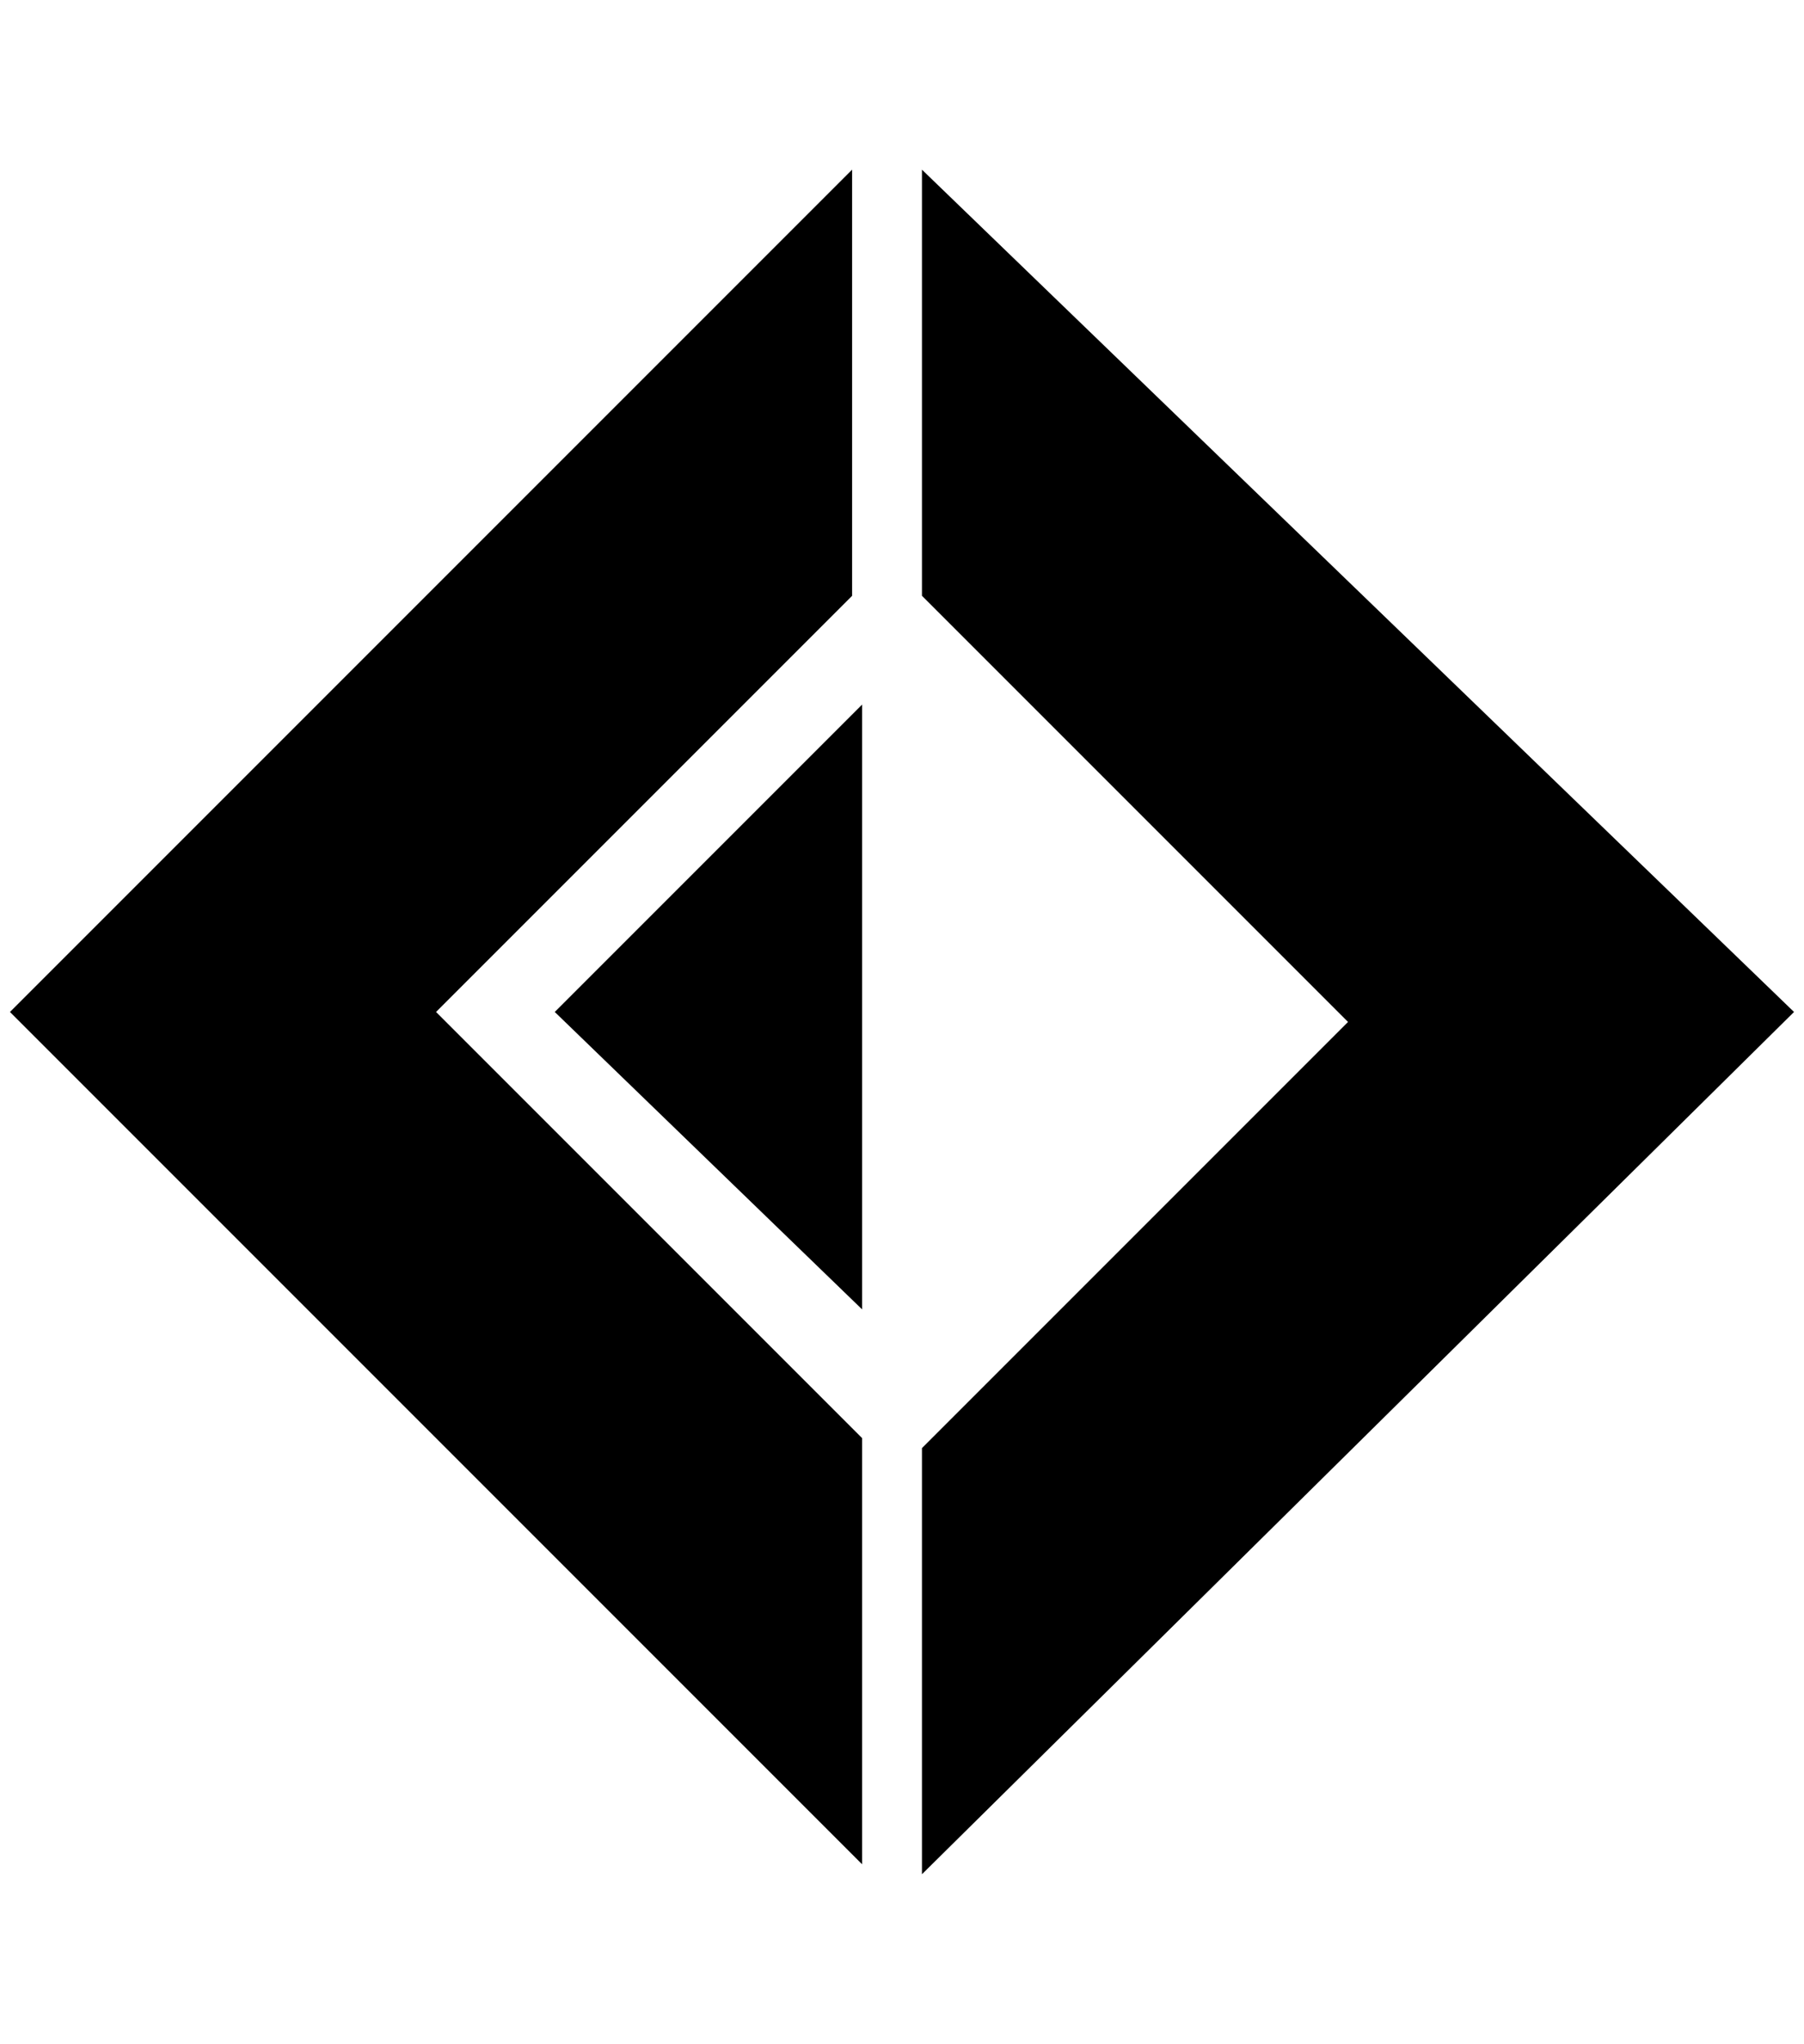 <?xml version="1.0" standalone="no"?>
<!DOCTYPE svg PUBLIC "-//W3C//DTD SVG 1.1//EN" "http://www.w3.org/Graphics/SVG/1.1/DTD/svg11.dtd" >
<svg xmlns="http://www.w3.org/2000/svg" xmlns:xlink="http://www.w3.org/1999/xlink" version="1.1" viewBox="-10 0 1808 2048">
   <path fill="currentColor"
d="M844 170v427l-417 417l427 427v427l-854 -854zM914 170l874 844l-874 864v-427l427 -427l-427 -427v-427zM854 706v606l-308 -298z" />
</svg>
